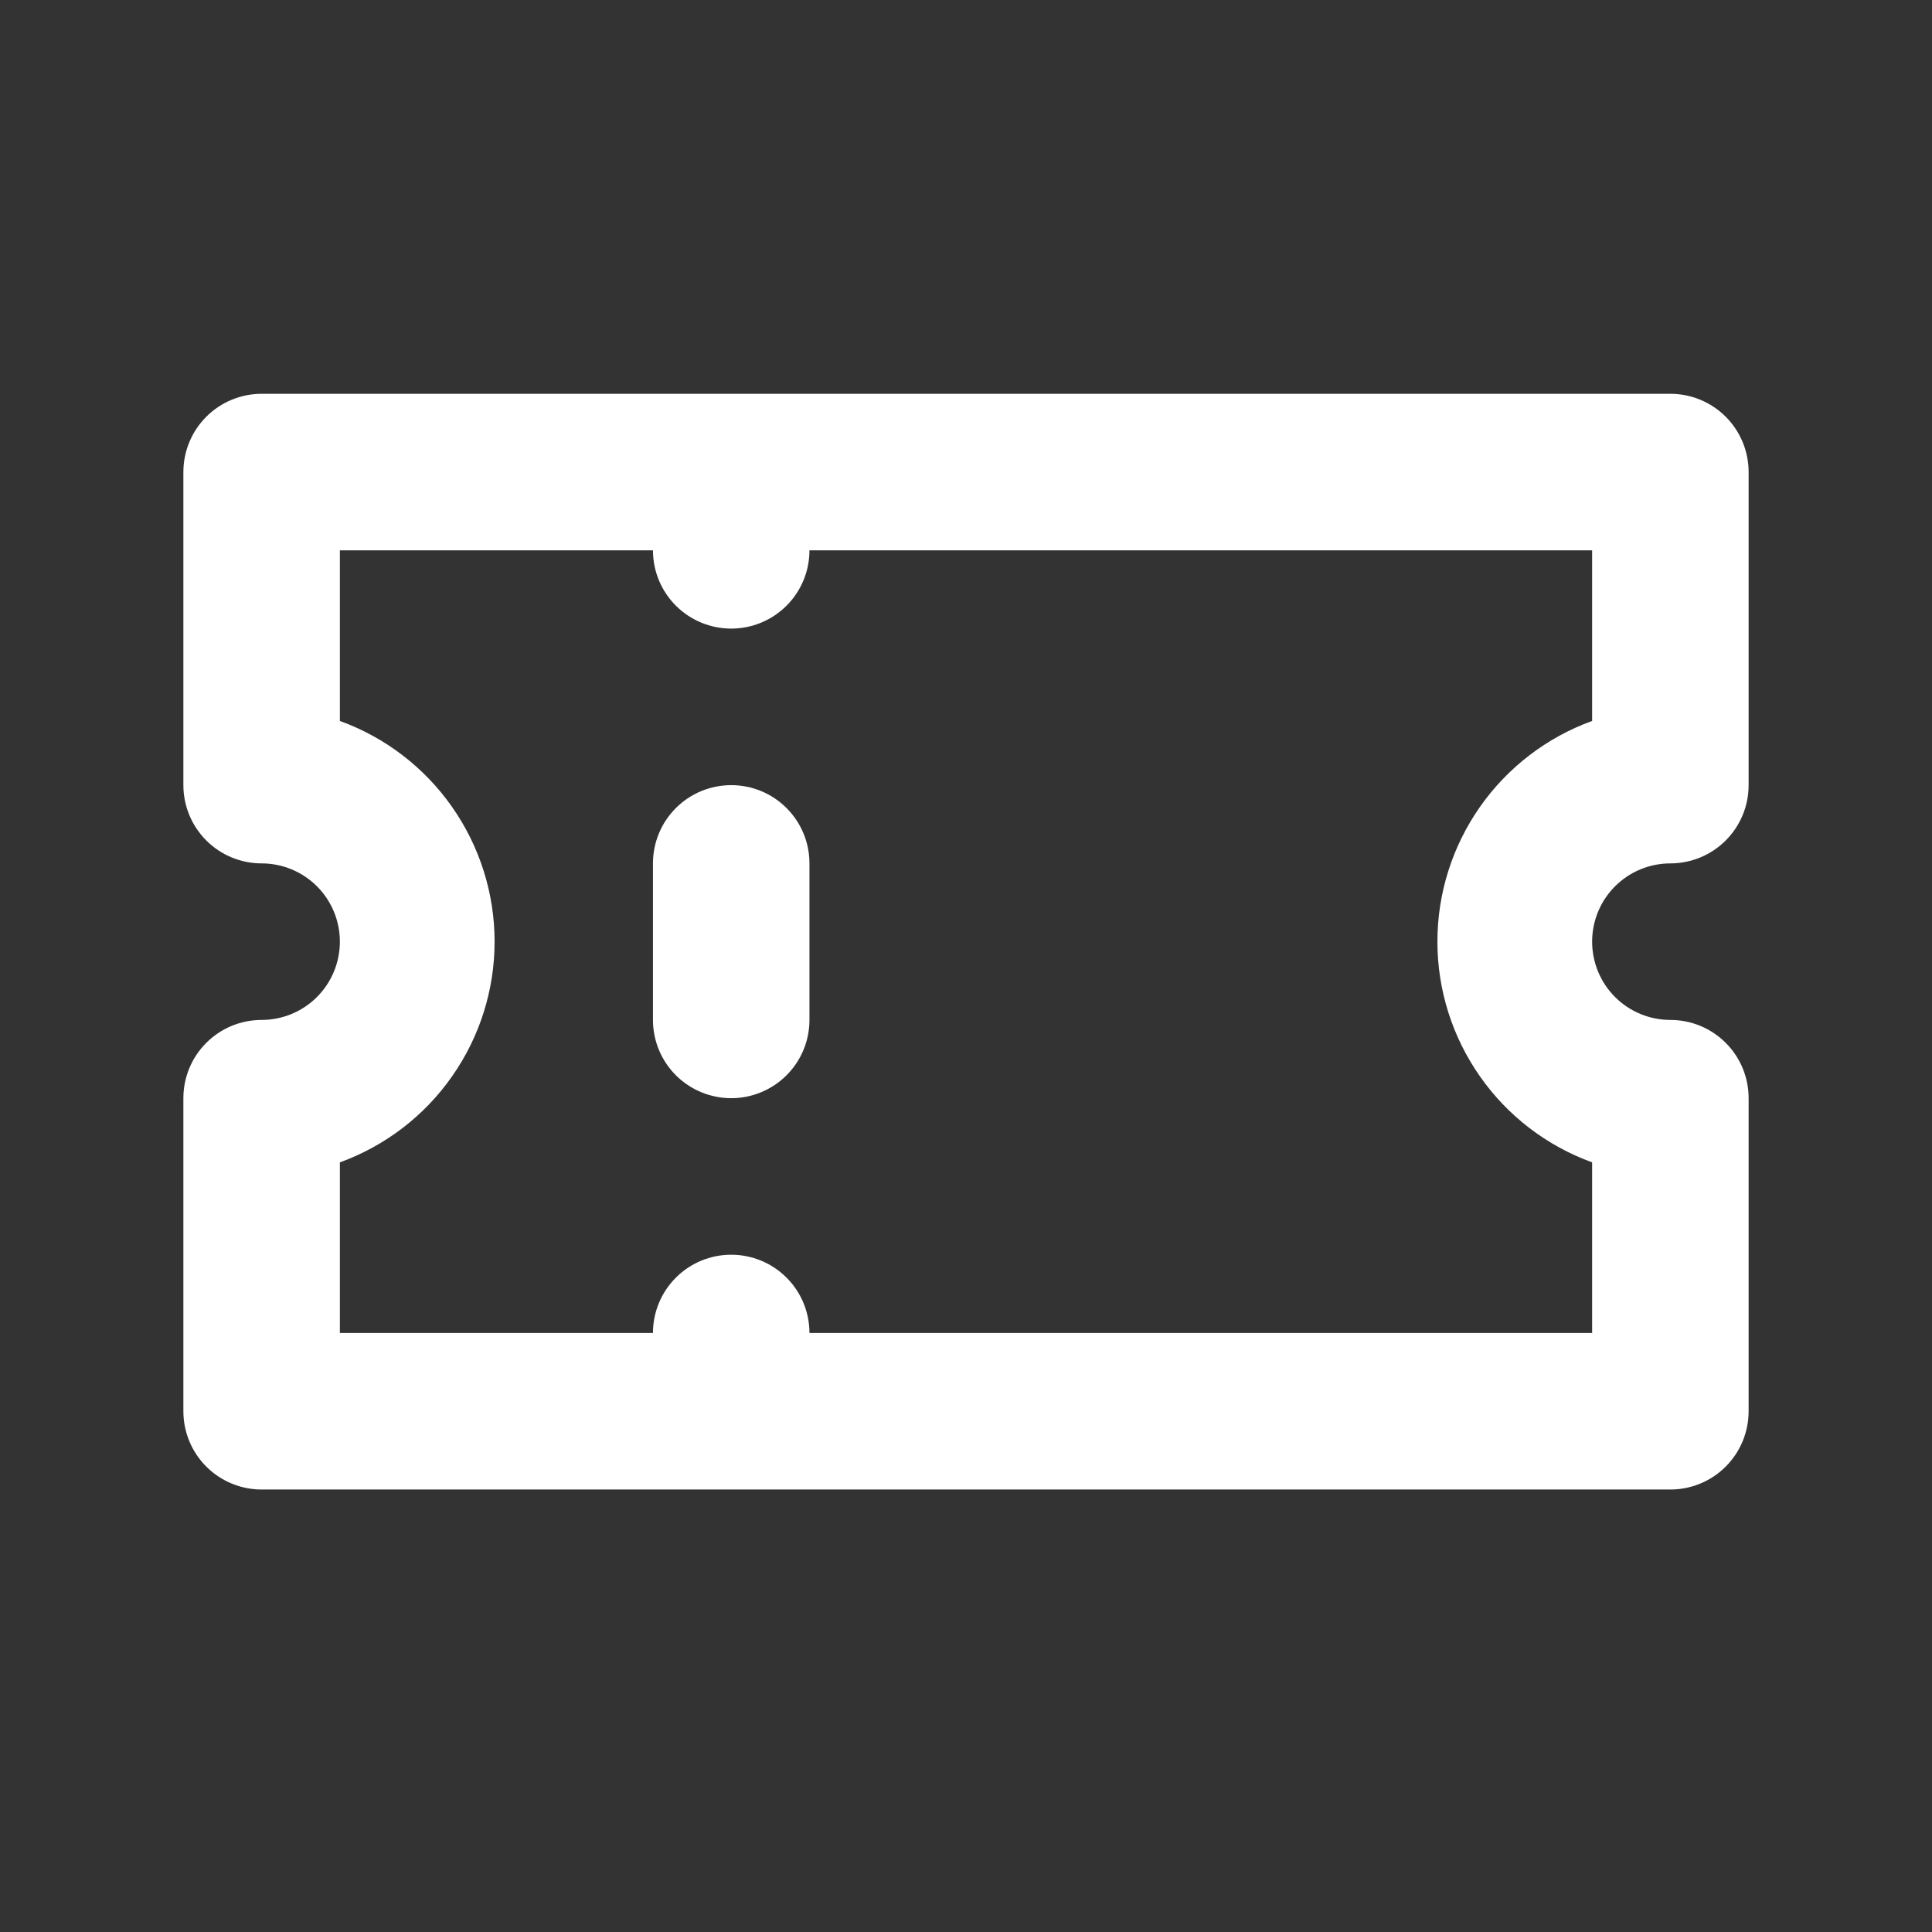 <svg width="36" height="36" viewBox="0 0 36 36" fill="none" xmlns="http://www.w3.org/2000/svg">
<rect x="0" y="0" width="36" height="36" fill="#333333" stroke="none"/>
<path d="M13.625 14.63C13.238 14.63 12.867 14.783 12.594 15.057C12.32 15.33 12.167 15.701 12.167 16.088V19.005C12.167 19.392 12.32 19.762 12.594 20.036C12.867 20.309 13.238 20.463 13.625 20.463C14.012 20.463 14.383 20.309 14.656 20.036C14.93 19.762 15.083 19.392 15.083 19.005V16.088C15.083 15.701 14.93 15.33 14.656 15.057C14.383 14.783 14.012 14.63 13.625 14.63ZM31.125 16.088C31.512 16.088 31.883 15.934 32.156 15.661C32.43 15.387 32.583 15.017 32.583 14.63V8.796C32.583 8.41 32.43 8.039 32.156 7.765C31.883 7.492 31.512 7.338 31.125 7.338H4.875C4.488 7.338 4.117 7.492 3.844 7.765C3.57 8.039 3.417 8.41 3.417 8.796V14.63C3.417 15.017 3.57 15.387 3.844 15.661C4.117 15.934 4.488 16.088 4.875 16.088C5.262 16.088 5.633 16.242 5.906 16.515C6.18 16.789 6.333 17.16 6.333 17.546C6.333 17.933 6.18 18.304 5.906 18.578C5.633 18.851 5.262 19.005 4.875 19.005C4.488 19.005 4.117 19.158 3.844 19.432C3.57 19.705 3.417 20.076 3.417 20.463V26.296C3.417 26.683 3.57 27.054 3.844 27.328C4.117 27.601 4.488 27.755 4.875 27.755H31.125C31.512 27.755 31.883 27.601 32.156 27.328C32.43 27.054 32.583 26.683 32.583 26.296V20.463C32.583 20.076 32.43 19.705 32.156 19.432C31.883 19.158 31.512 19.005 31.125 19.005C30.738 19.005 30.367 18.851 30.094 18.578C29.82 18.304 29.667 17.933 29.667 17.546C29.667 17.16 29.82 16.789 30.094 16.515C30.367 16.242 30.738 16.088 31.125 16.088ZM29.667 13.434C28.822 13.74 28.092 14.3 27.577 15.035C27.061 15.771 26.784 16.648 26.784 17.546C26.784 18.445 27.061 19.322 27.577 20.057C28.092 20.793 28.822 21.352 29.667 21.659V24.838H15.083C15.083 24.451 14.93 24.08 14.656 23.807C14.383 23.533 14.012 23.38 13.625 23.38C13.238 23.38 12.867 23.533 12.594 23.807C12.32 24.08 12.167 24.451 12.167 24.838H6.333V21.659C7.178 21.352 7.908 20.793 8.423 20.057C8.939 19.322 9.216 18.445 9.216 17.546C9.216 16.648 8.939 15.771 8.423 15.035C7.908 14.3 7.178 13.74 6.333 13.434V10.255H12.167C12.167 10.642 12.32 11.012 12.594 11.286C12.867 11.559 13.238 11.713 13.625 11.713C14.012 11.713 14.383 11.559 14.656 11.286C14.93 11.012 15.083 10.642 15.083 10.255H29.667V13.434Z" fill="white"/>
</svg>
